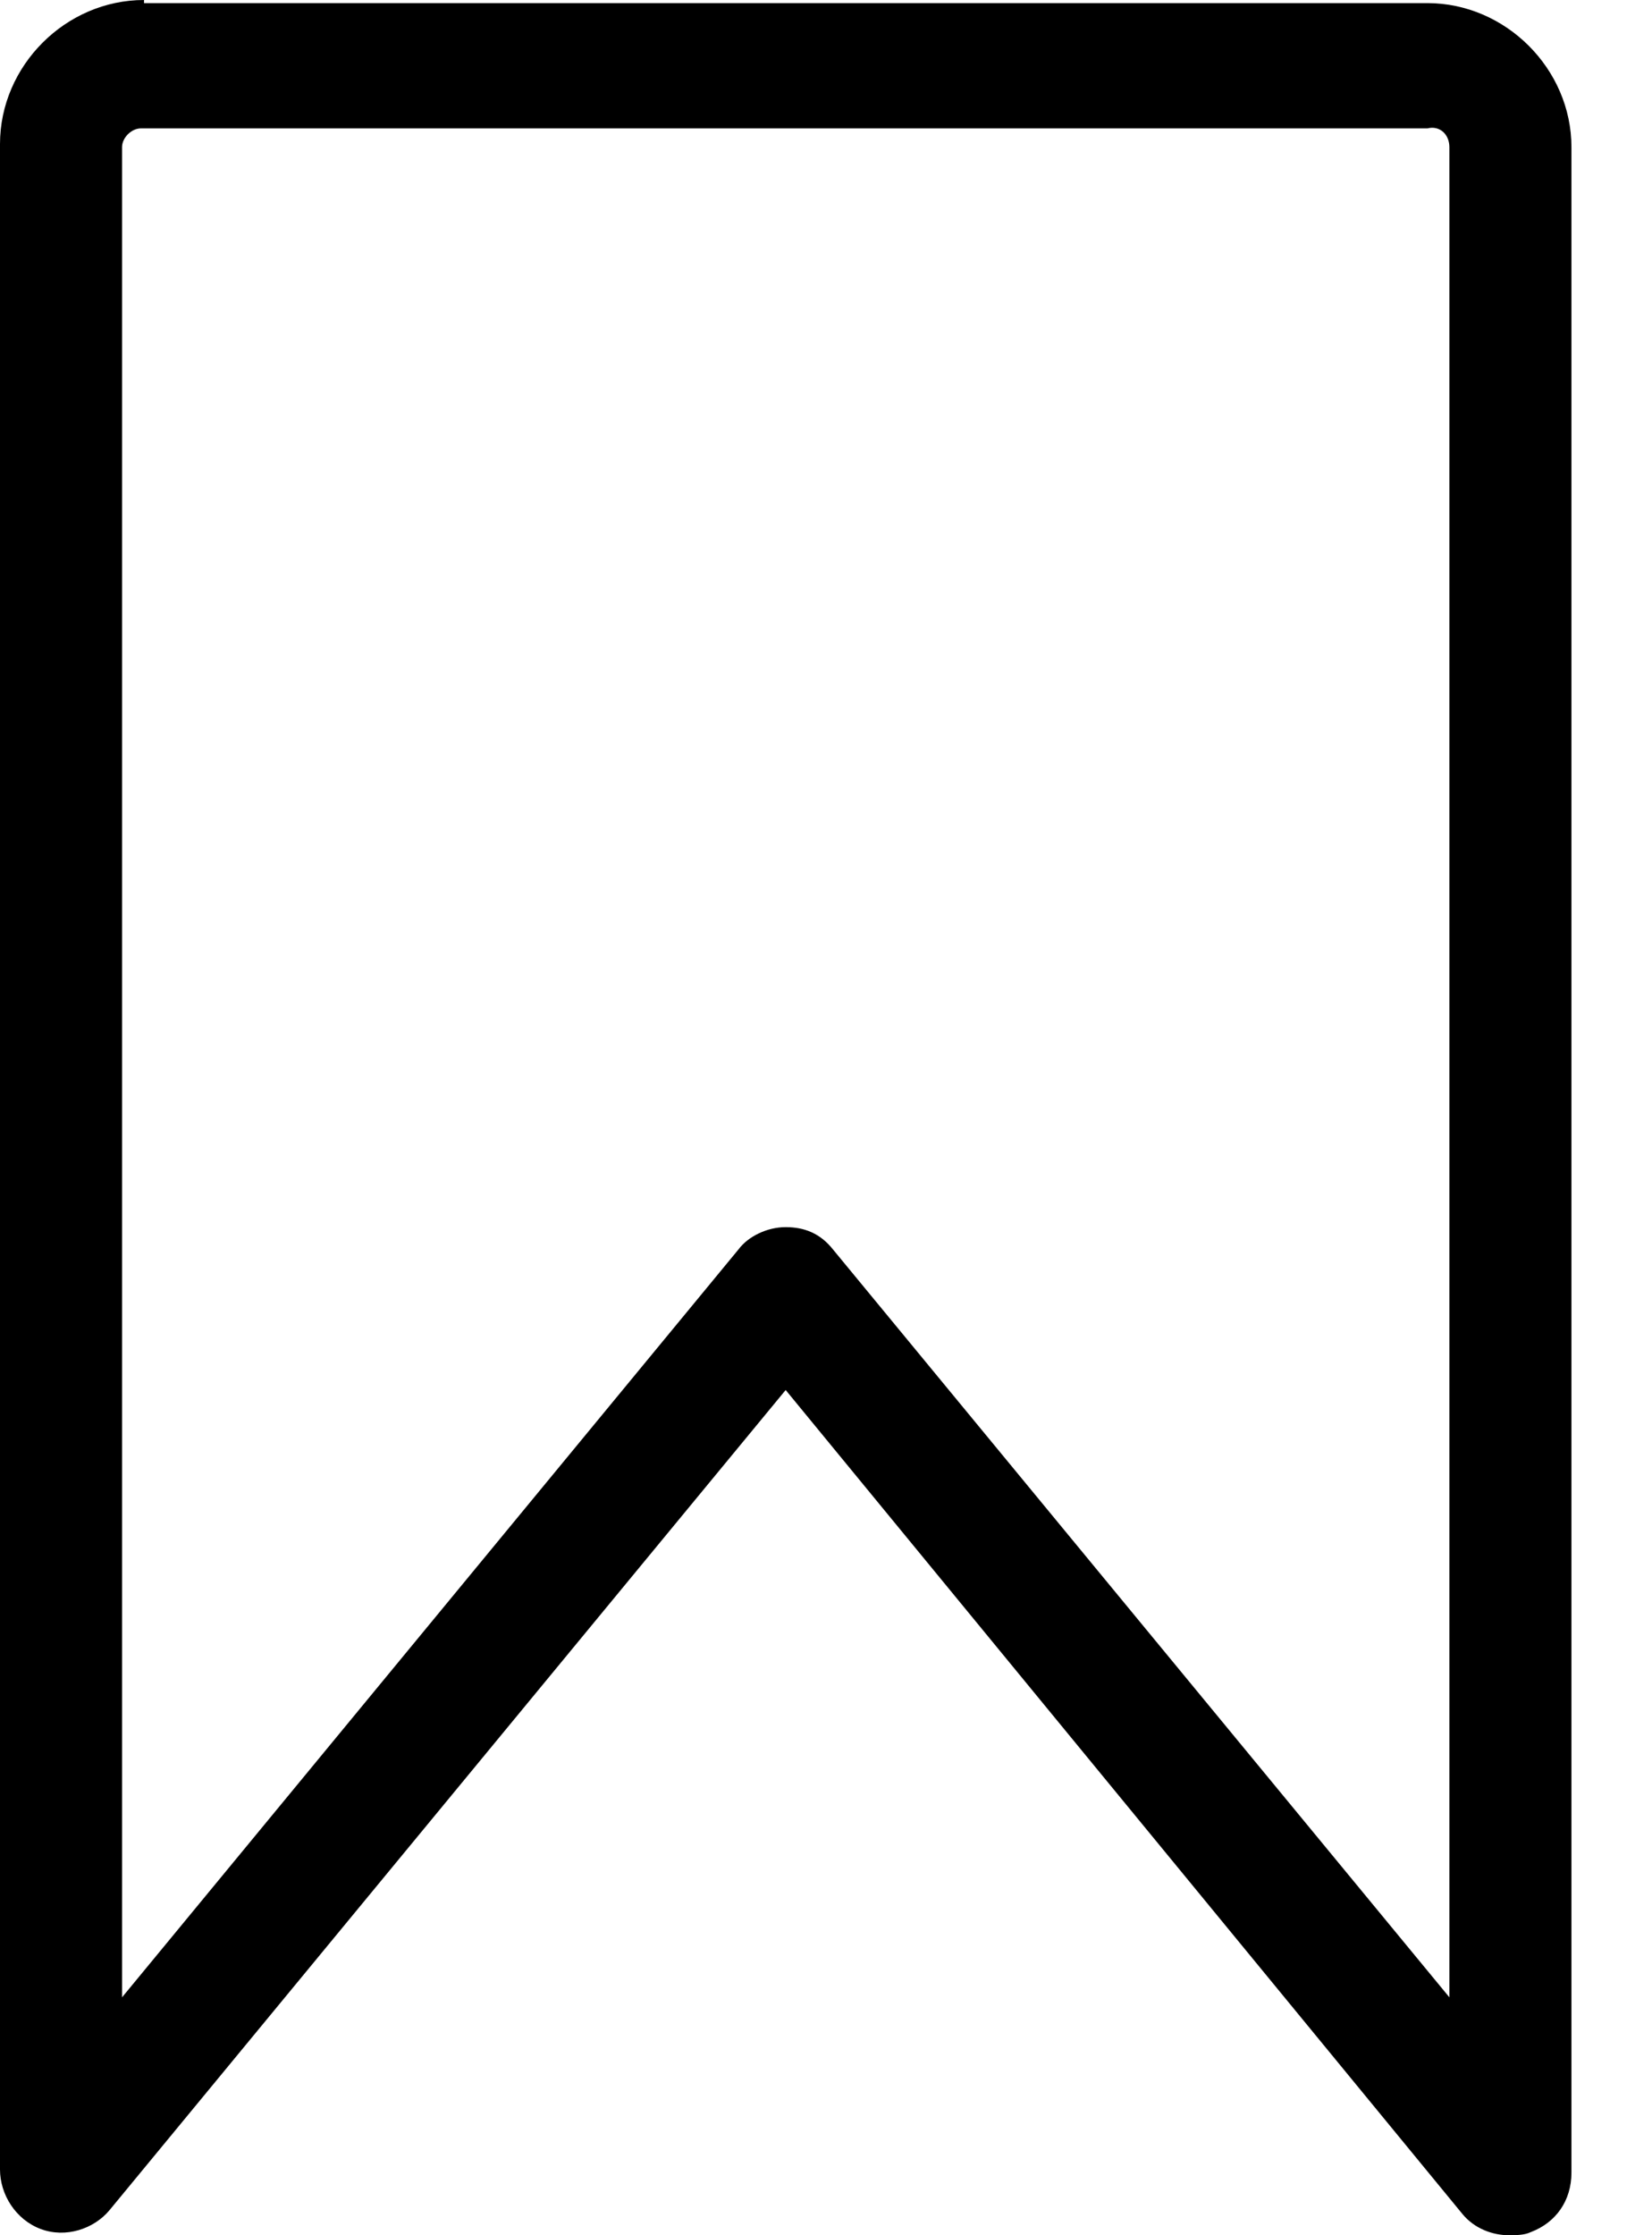 <svg xmlns="http://www.w3.org/2000/svg" width="17" height="23" viewBox="0 0 17 23" fill="none">
  <path d="M1.482 0C0.676 0 0 0.676 0 1.482V22.323C0 22.581 0.161 22.839 0.419 22.936C0.676 23.032 0.966 22.936 1.127 22.742L8.085 14.303L15.043 22.774C15.172 22.936 15.366 23 15.527 23C15.591 23 15.688 23 15.752 22.968C16.01 22.871 16.171 22.646 16.171 22.356V1.514C16.171 0.709 15.494 0.032 14.689 0.032H1.482V0ZM14.915 1.514V20.552L8.569 12.853C8.44 12.692 8.279 12.627 8.085 12.627C7.892 12.627 7.699 12.724 7.602 12.853L1.256 20.552V1.514C1.256 1.417 1.353 1.321 1.45 1.321H14.689C14.818 1.289 14.915 1.385 14.915 1.514Z" fill="black"/>
</svg>